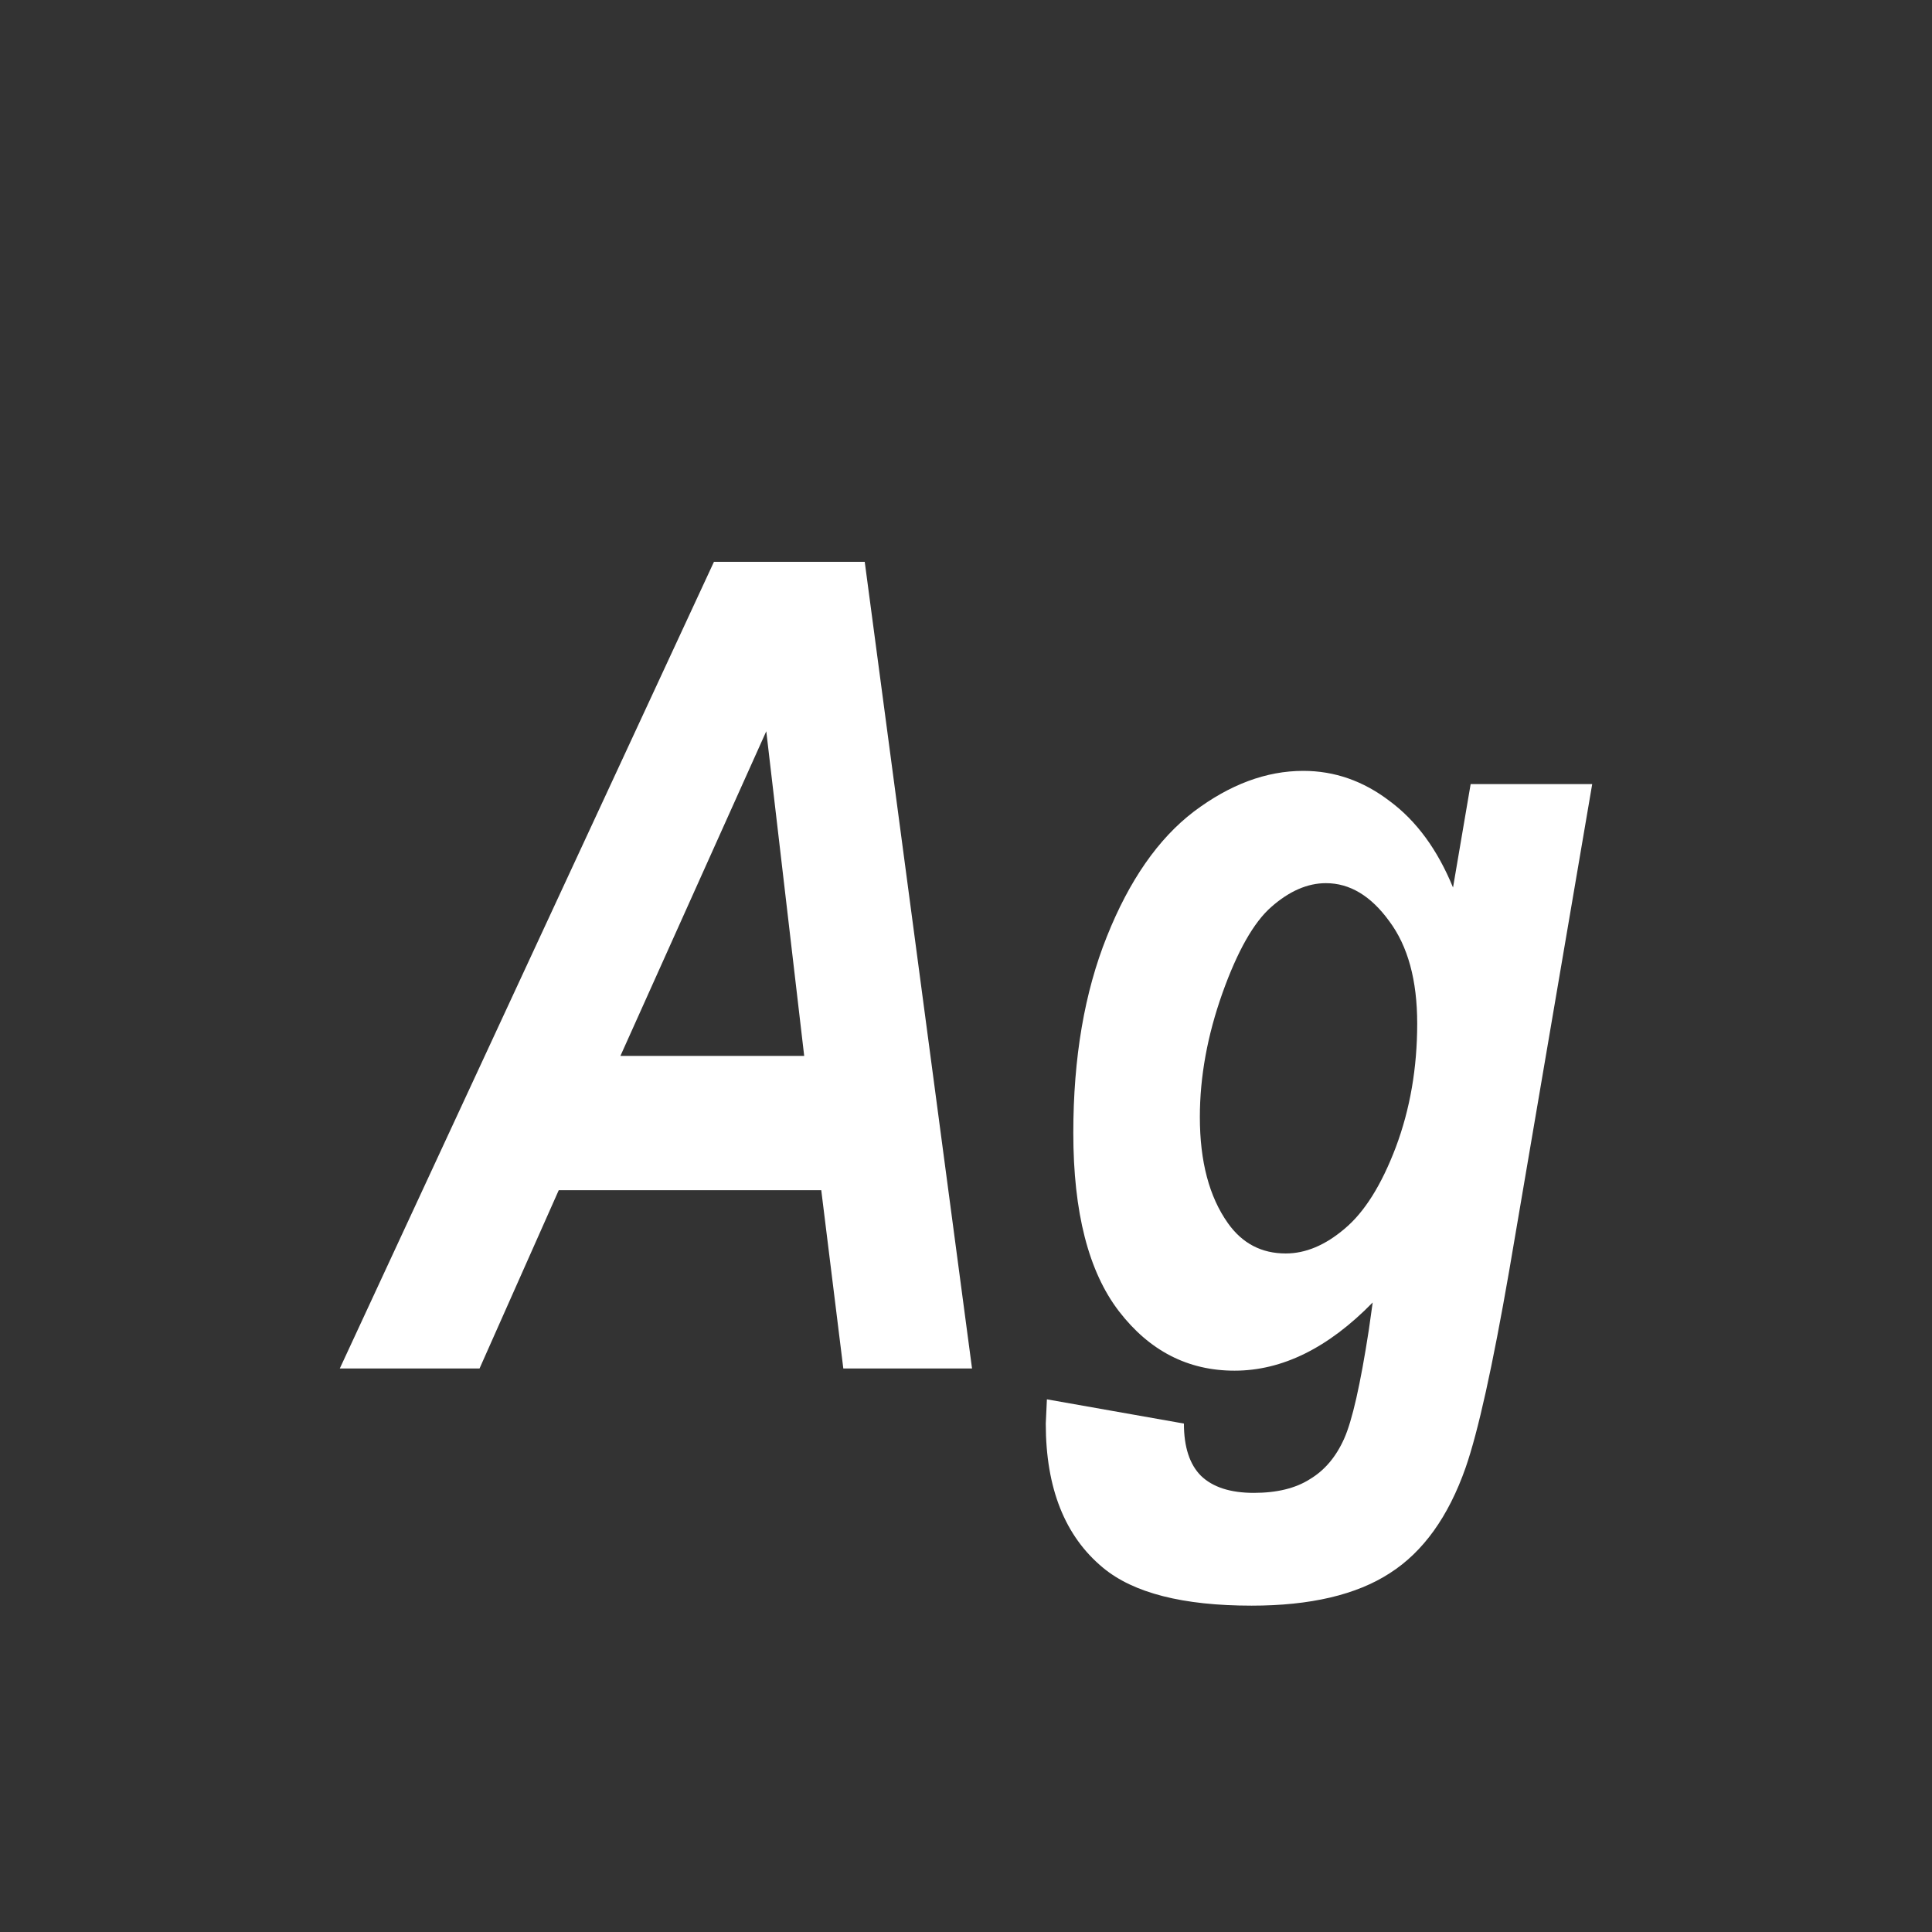 <svg width="24" height="24" viewBox="0 0 24 24" fill="none" xmlns="http://www.w3.org/2000/svg">
<rect x="0" y="0" width="24" height="24" fill="#333333" stroke="none"/>
<path d="M10.202 14.785H6.941L5.957 17H4.221L8.869 6.979H10.742L12.075 17H10.476L10.202 14.785ZM9.99 13.117L9.519 9.084L7.707 13.117H9.99ZM13.005 17.383L14.707 17.684C14.707 17.975 14.778 18.192 14.919 18.333C15.065 18.474 15.284 18.545 15.575 18.545C15.862 18.545 16.095 18.488 16.273 18.374C16.455 18.265 16.596 18.098 16.696 17.875C16.797 17.652 16.899 17.201 17.004 16.521L17.052 16.18C16.5 16.745 15.928 17.027 15.336 17.027C14.757 17.027 14.279 16.781 13.9 16.289C13.522 15.797 13.333 15.059 13.333 14.074C13.333 13.14 13.472 12.326 13.75 11.634C14.028 10.937 14.388 10.419 14.83 10.082C15.277 9.745 15.73 9.576 16.19 9.576C16.578 9.576 16.936 9.701 17.264 9.952C17.596 10.198 17.858 10.556 18.05 11.025L18.269 9.74H19.779L18.747 15.79C18.542 16.97 18.362 17.784 18.207 18.23C17.993 18.841 17.678 19.279 17.264 19.543C16.849 19.812 16.277 19.946 15.548 19.946C14.696 19.946 14.08 19.789 13.702 19.475C13.228 19.083 12.991 18.486 12.991 17.684L13.005 17.383ZM14.905 13.876C14.905 14.427 15.021 14.867 15.254 15.195C15.432 15.446 15.671 15.571 15.972 15.571C16.218 15.571 16.462 15.469 16.703 15.264C16.949 15.059 17.161 14.721 17.339 14.252C17.517 13.778 17.605 13.265 17.605 12.714C17.605 12.176 17.489 11.752 17.257 11.442C17.029 11.128 16.767 10.971 16.471 10.971C16.243 10.971 16.017 11.069 15.794 11.265C15.575 11.456 15.372 11.814 15.185 12.338C14.999 12.862 14.905 13.375 14.905 13.876Z" fill="white"/>
</svg>
